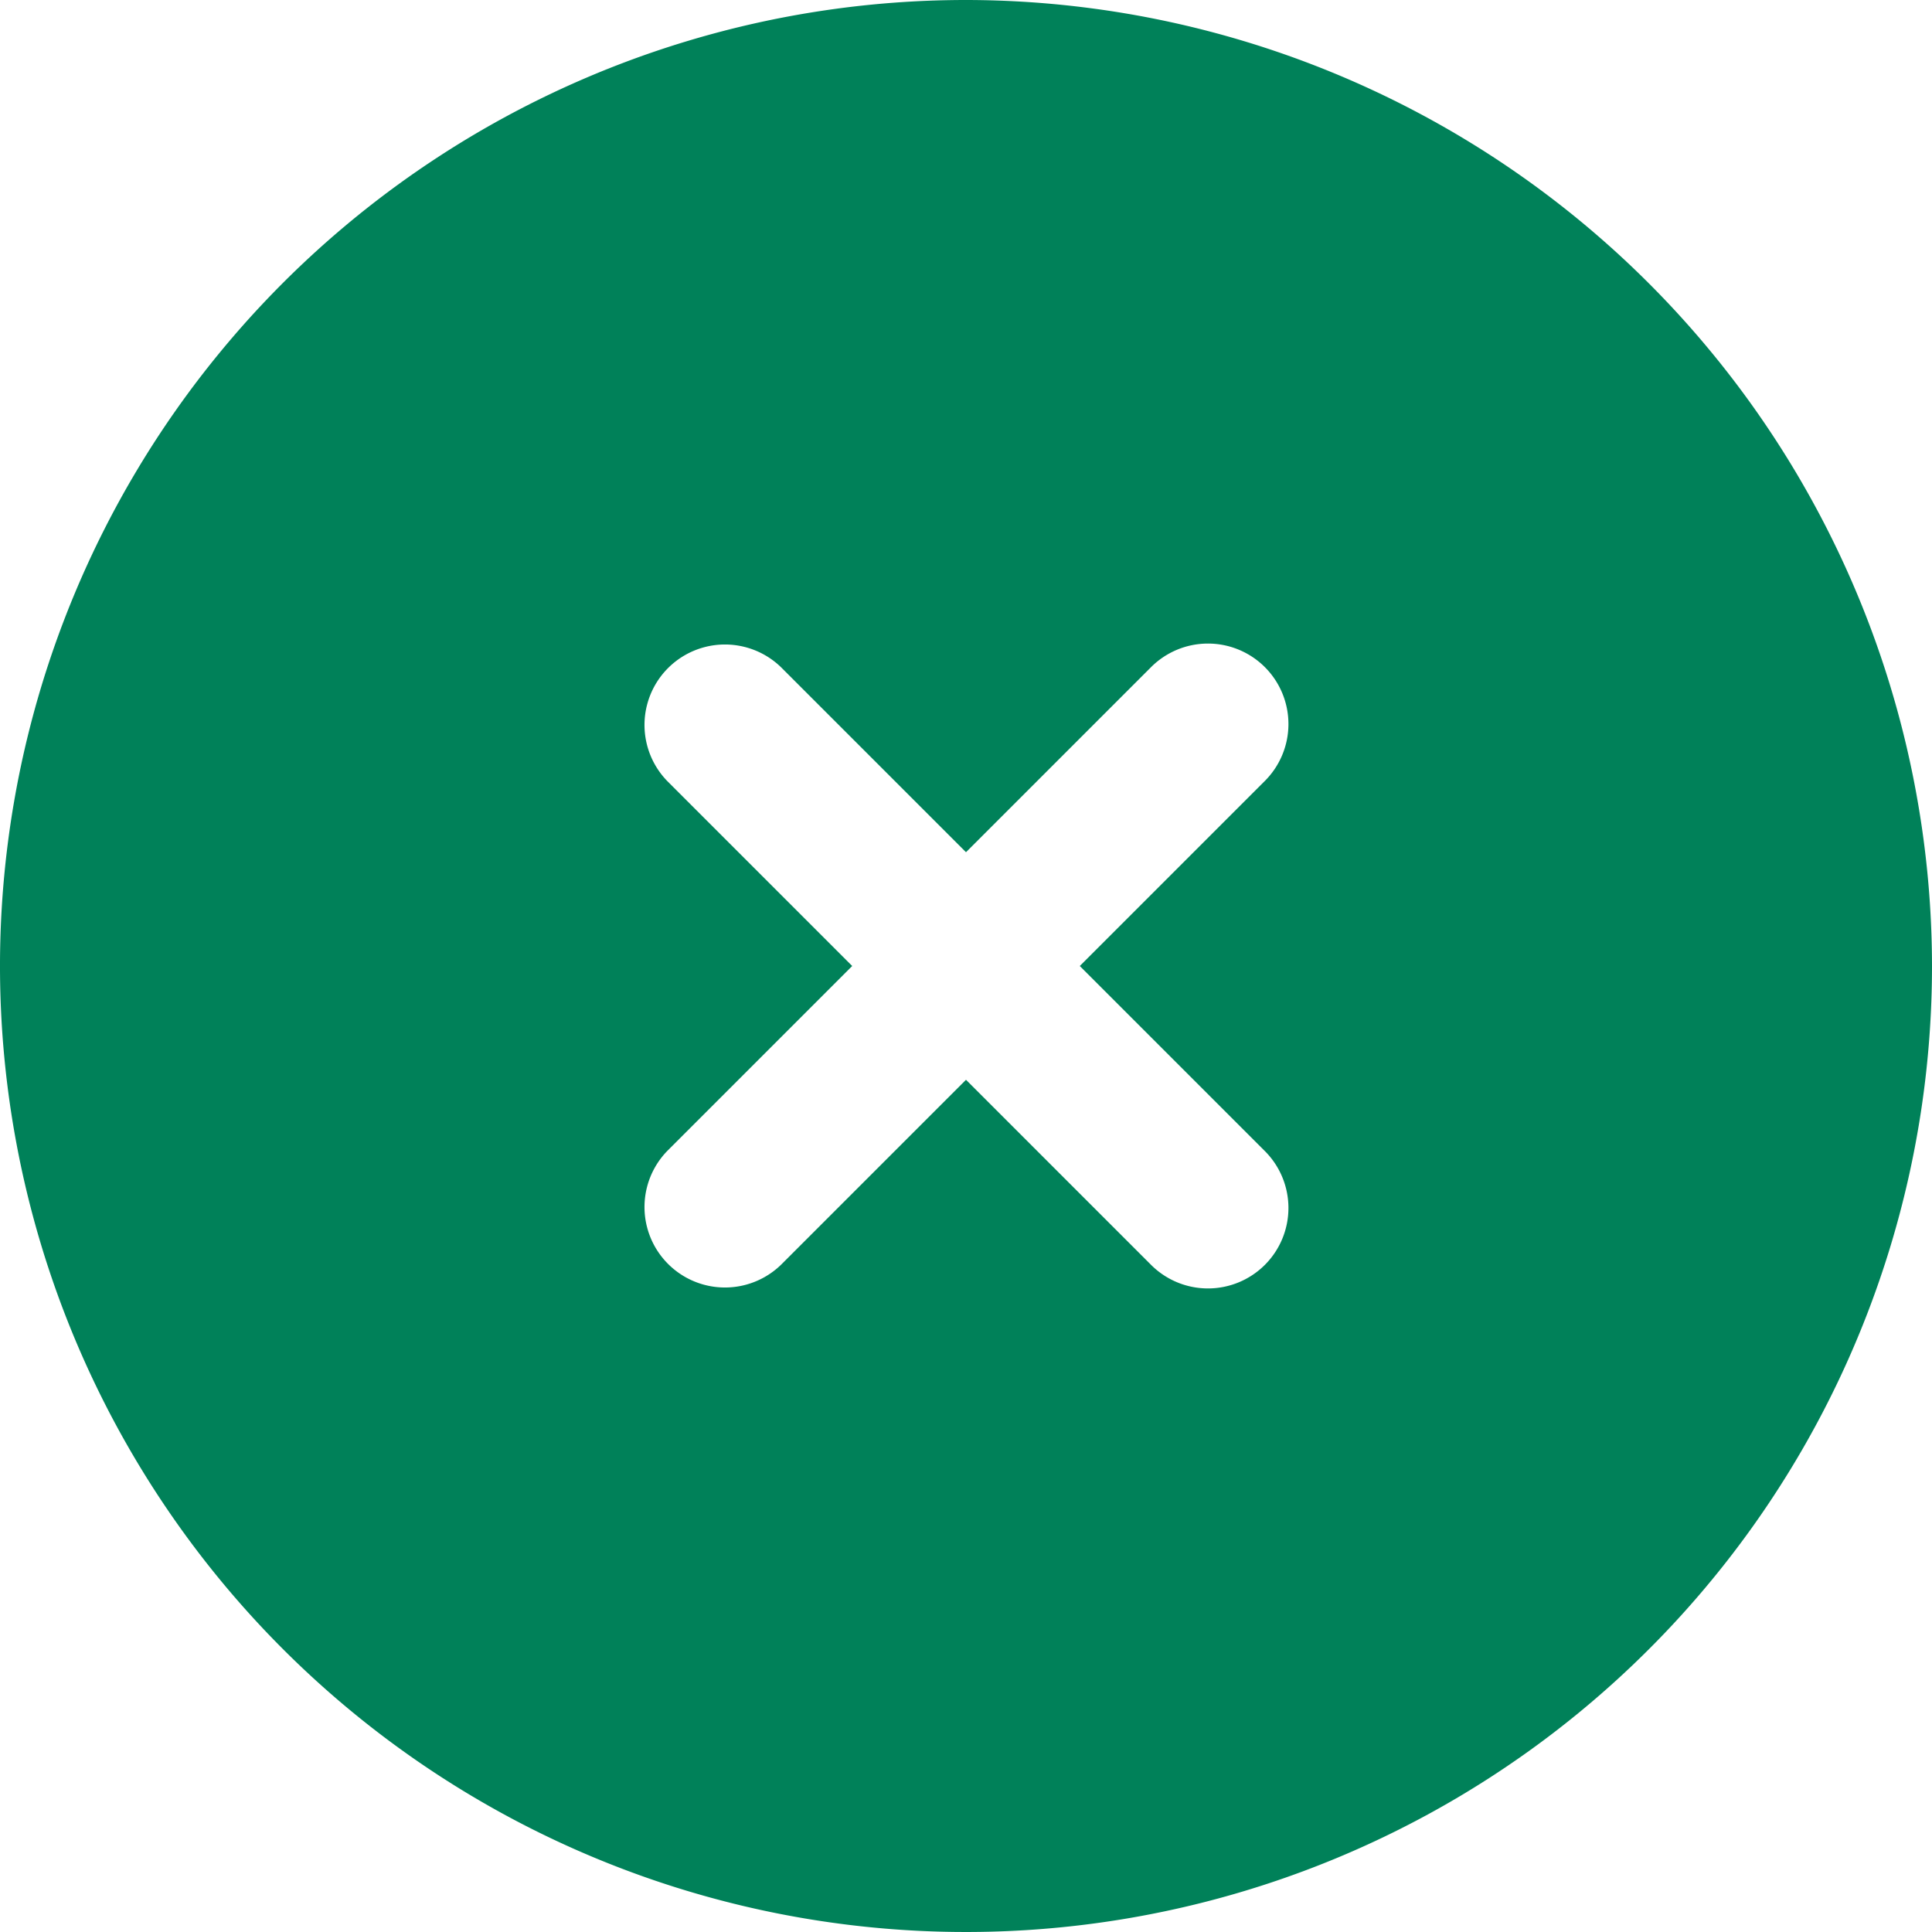 <svg xmlns="http://www.w3.org/2000/svg" xmlns:xlink="http://www.w3.org/1999/xlink" width="20" height="20" viewBox="0 0 20 20">
  <defs>
    <clipPath id="clip-path">
      <rect id="Rectangle_19129" data-name="Rectangle 19129" width="20" height="20" transform="translate(745 759)" fill="#008159" stroke="#707070" stroke-width="1"/>
    </clipPath>
  </defs>
  <g id="Mask_Group_15238" data-name="Mask Group 15238" transform="translate(-745 -759)" clip-path="url(#clip-path)">
    <path id="circle-xmark_14_" data-name="circle-xmark (14)" d="M10,0A10,10,0,1,0,20,10,10.011,10.011,0,0,0,10,0Zm3.089,11.911a.833.833,0,1,1-1.178,1.178L10,11.178,8.089,13.089a.833.833,0,0,1-1.178-1.178L8.822,10,6.911,8.089A.833.833,0,0,1,8.089,6.911L10,8.822l1.911-1.911a.833.833,0,1,1,1.178,1.178L11.178,10l1.911,1.911Z" transform="translate(745 759)" fill="#008159"/>
  </g>
</svg>

